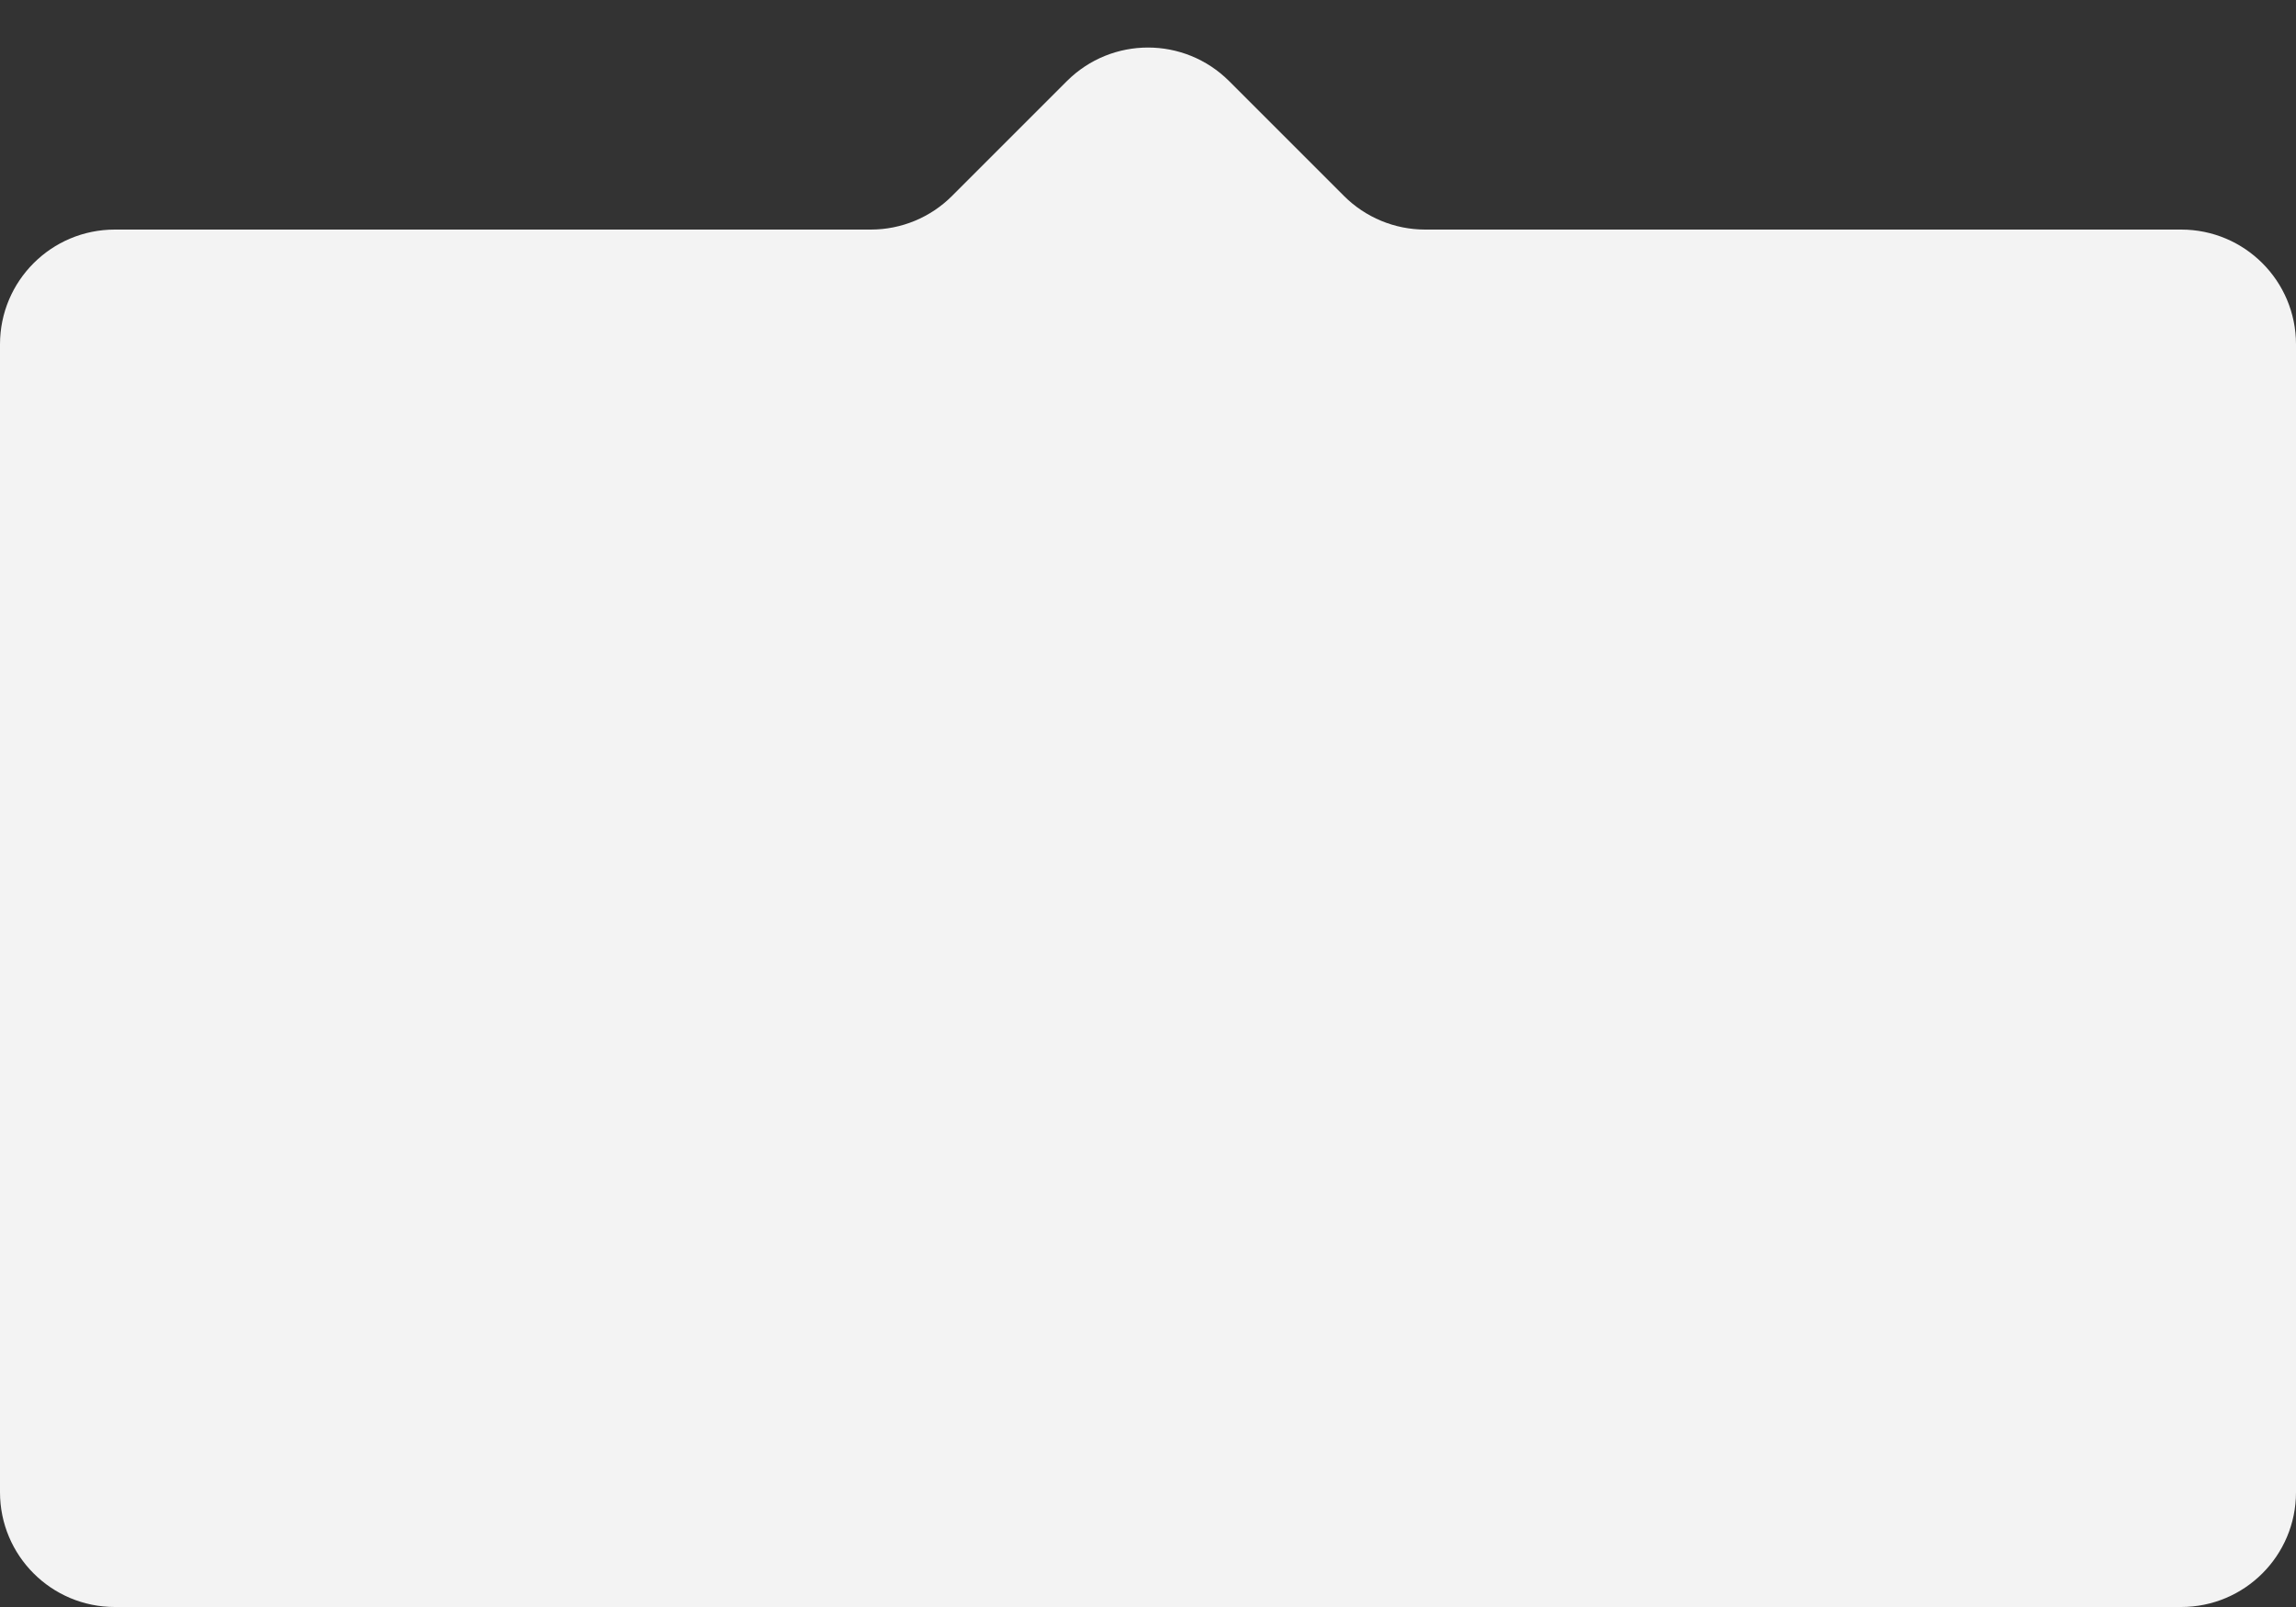 <svg width="40" height="28" viewBox="0 0 40 28" fill="none" xmlns="http://www.w3.org/2000/svg">
  <rect x="0" y="0" width="40" height="28" fill="#333333" stroke="none"/>
  <path d="M0 6C0 4.895 0.895 4 2 4H10H15.172C15.702 4 16.211 3.789 16.586 3.414L18.586 1.414C19.367 0.633 20.633 0.633 21.414 1.414L23.414 3.414C23.789 3.789 24.298 4 24.828 4H30H38C39.105 4 40 4.895 40 6V26C40 27.105 39.105 28 38 28H2C0.895 28 0 27.105 0 26V6Z" fill="#F3F3F3"/>
</svg>
